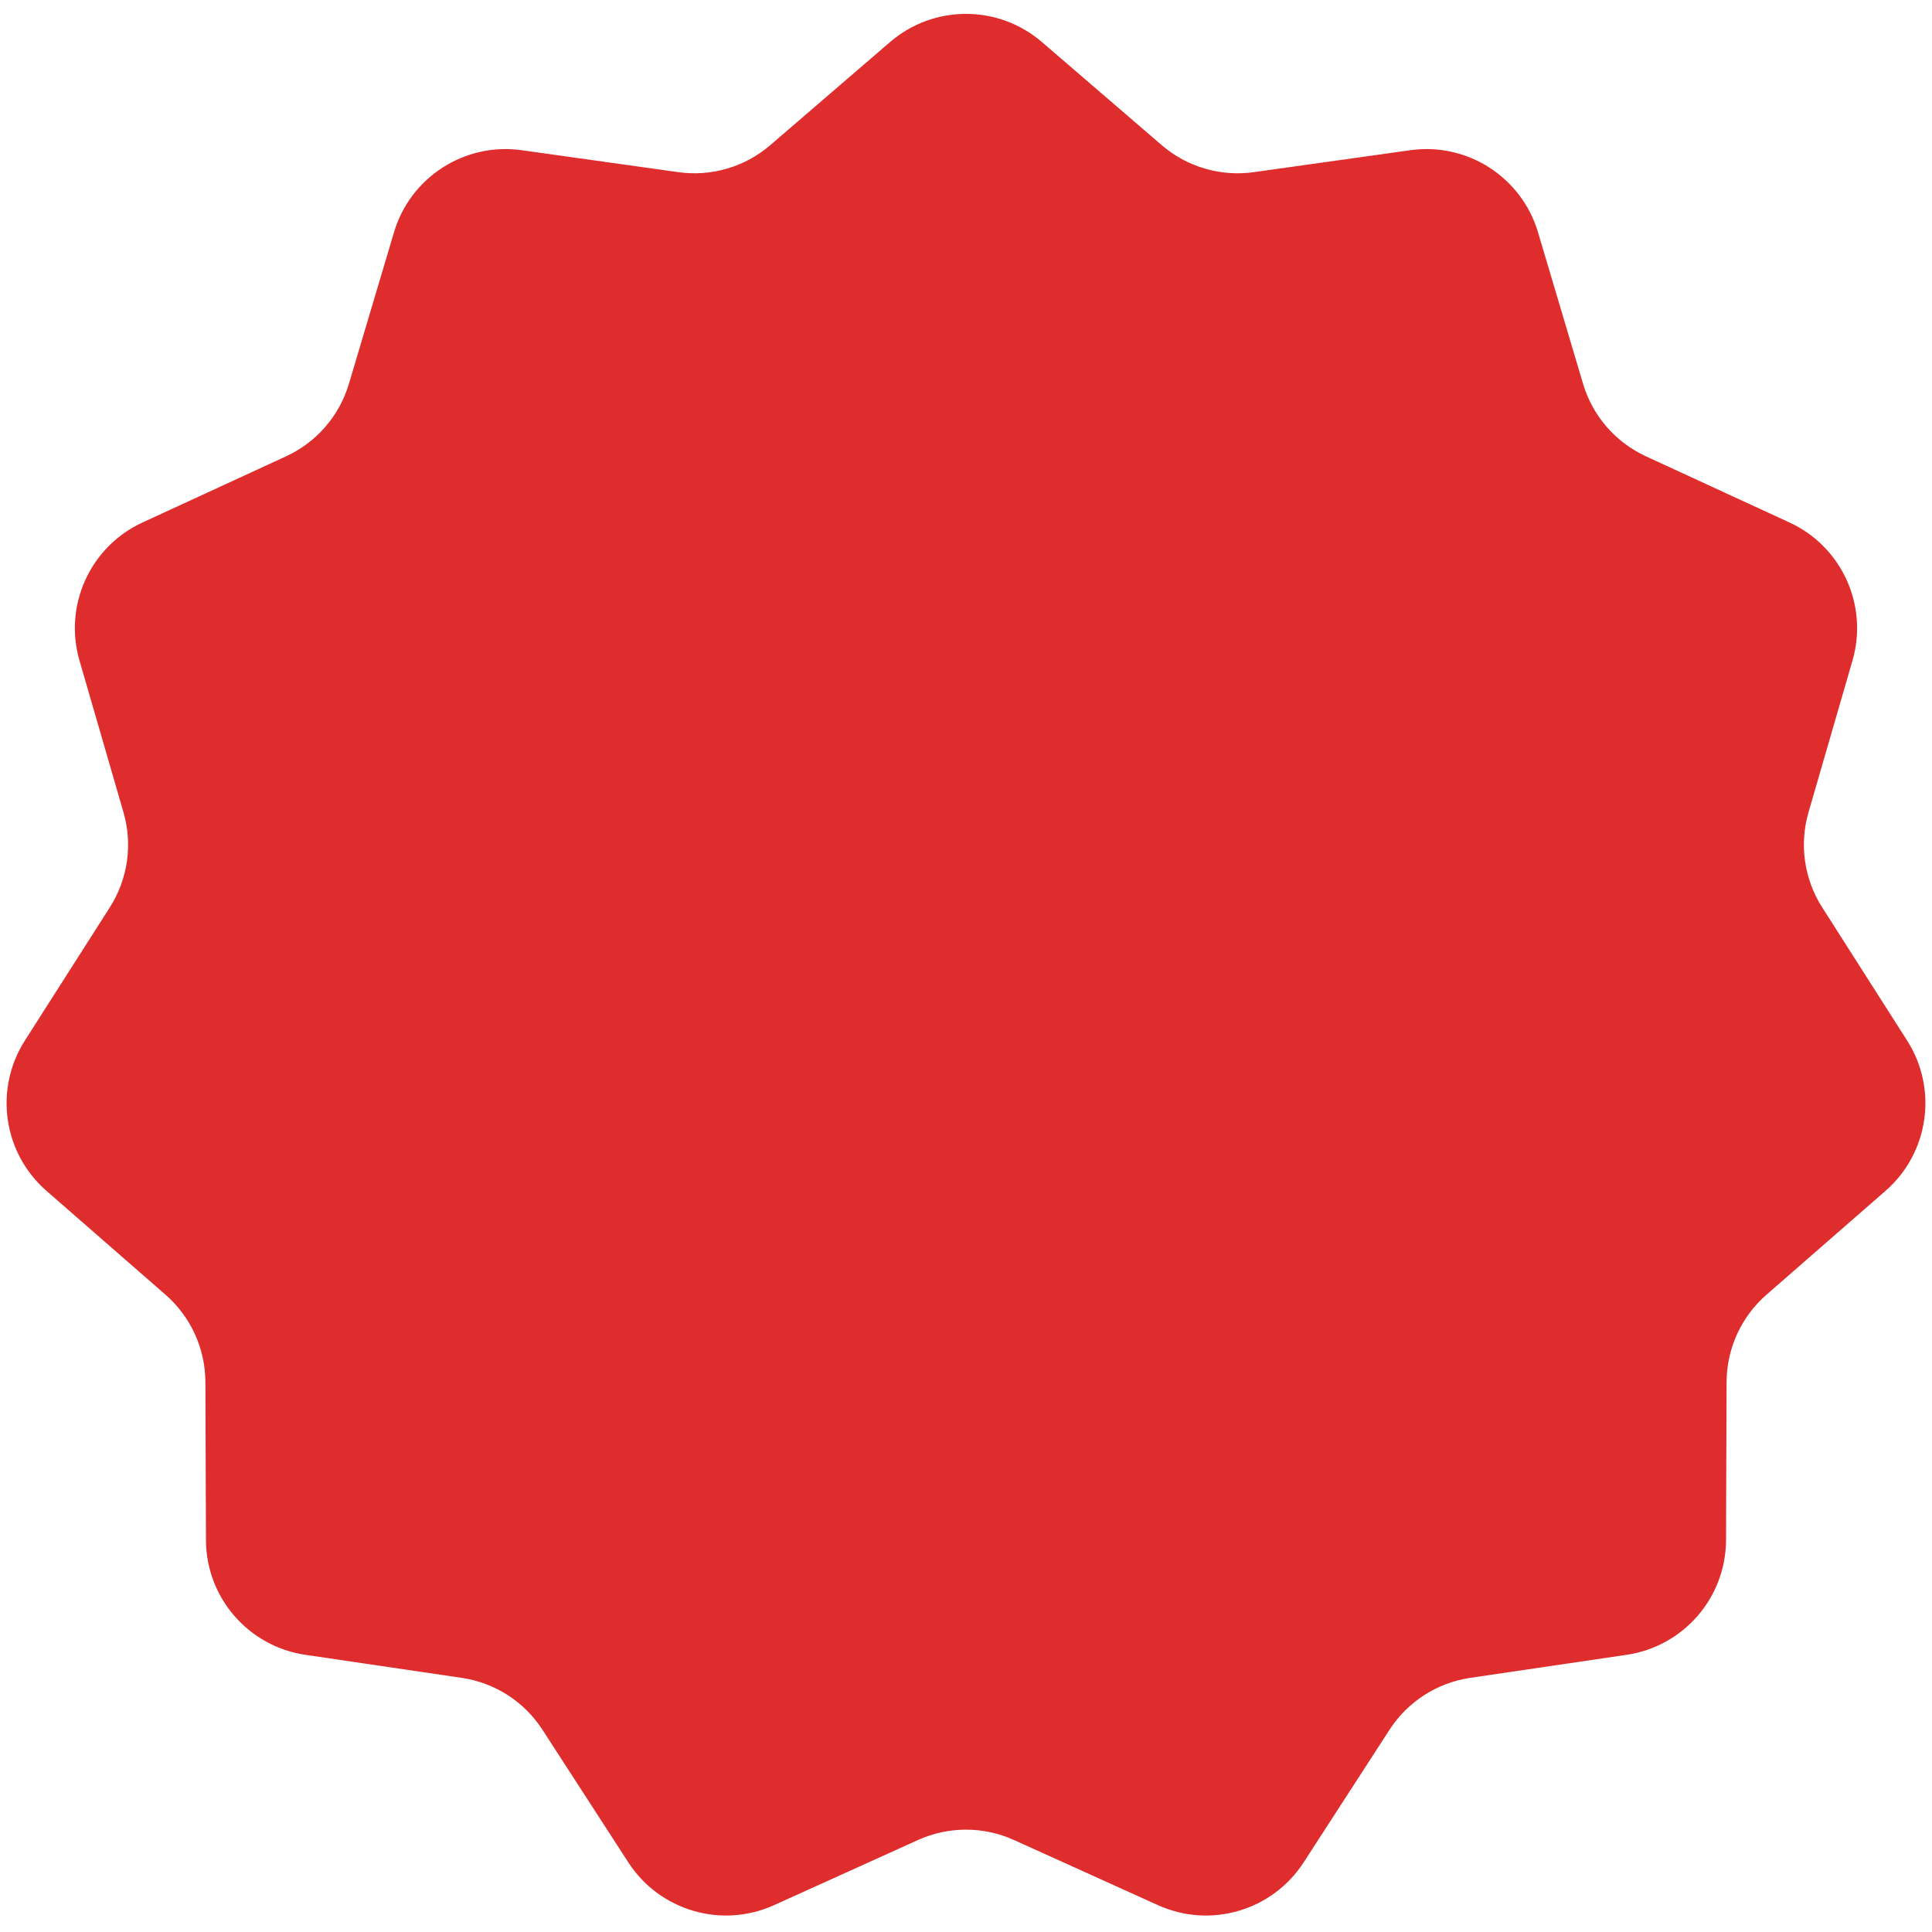 <svg width="50" height="50" viewBox="0 0 83 83" fill="none" xmlns="http://www.w3.org/2000/svg">
	<path d="M38.238 1.806C40.113 0.193 42.886 0.193 44.761 1.806L49.907 6.235C50.997 7.173 52.439 7.596 53.863 7.396L60.587 6.453C63.036 6.11 65.369 7.609 66.074 9.979L68.009 16.487C68.419 17.866 69.403 19.001 70.709 19.603L76.875 22.445C79.121 23.48 80.273 26.002 79.584 28.378L77.694 34.899C77.293 36.28 77.507 37.767 78.281 38.98L81.932 44.704C83.262 46.789 82.867 49.534 81.003 51.16L75.888 55.623C74.804 56.569 74.18 57.935 74.175 59.374L74.152 66.163C74.143 68.636 72.327 70.732 69.88 71.092L63.163 72.082C61.74 72.291 60.477 73.103 59.695 74.311L56.005 80.01C54.66 82.086 52 82.867 49.746 81.847L43.561 79.048C42.251 78.455 40.748 78.455 39.438 79.048L33.253 81.847C30.999 82.867 28.339 82.086 26.994 80.01L23.304 74.311C22.523 73.103 21.259 72.291 19.836 72.082L13.119 71.092C10.672 70.732 8.856 68.636 8.848 66.163L8.824 59.374C8.819 57.935 8.195 56.569 7.112 55.623L1.996 51.16C0.132 49.534 -0.262 46.789 1.068 44.704L4.719 38.98C5.492 37.767 5.706 36.28 5.305 34.899L3.415 28.378C2.726 26.002 3.878 23.48 6.125 22.445L12.291 19.603C13.597 19.001 14.581 17.866 14.99 16.487L16.926 9.98C17.631 7.609 19.963 6.11 22.413 6.453L29.136 7.396C30.561 7.596 32.002 7.173 33.092 6.235L38.238 1.806Z" fill="#DF2D2D"/>
</svg>
